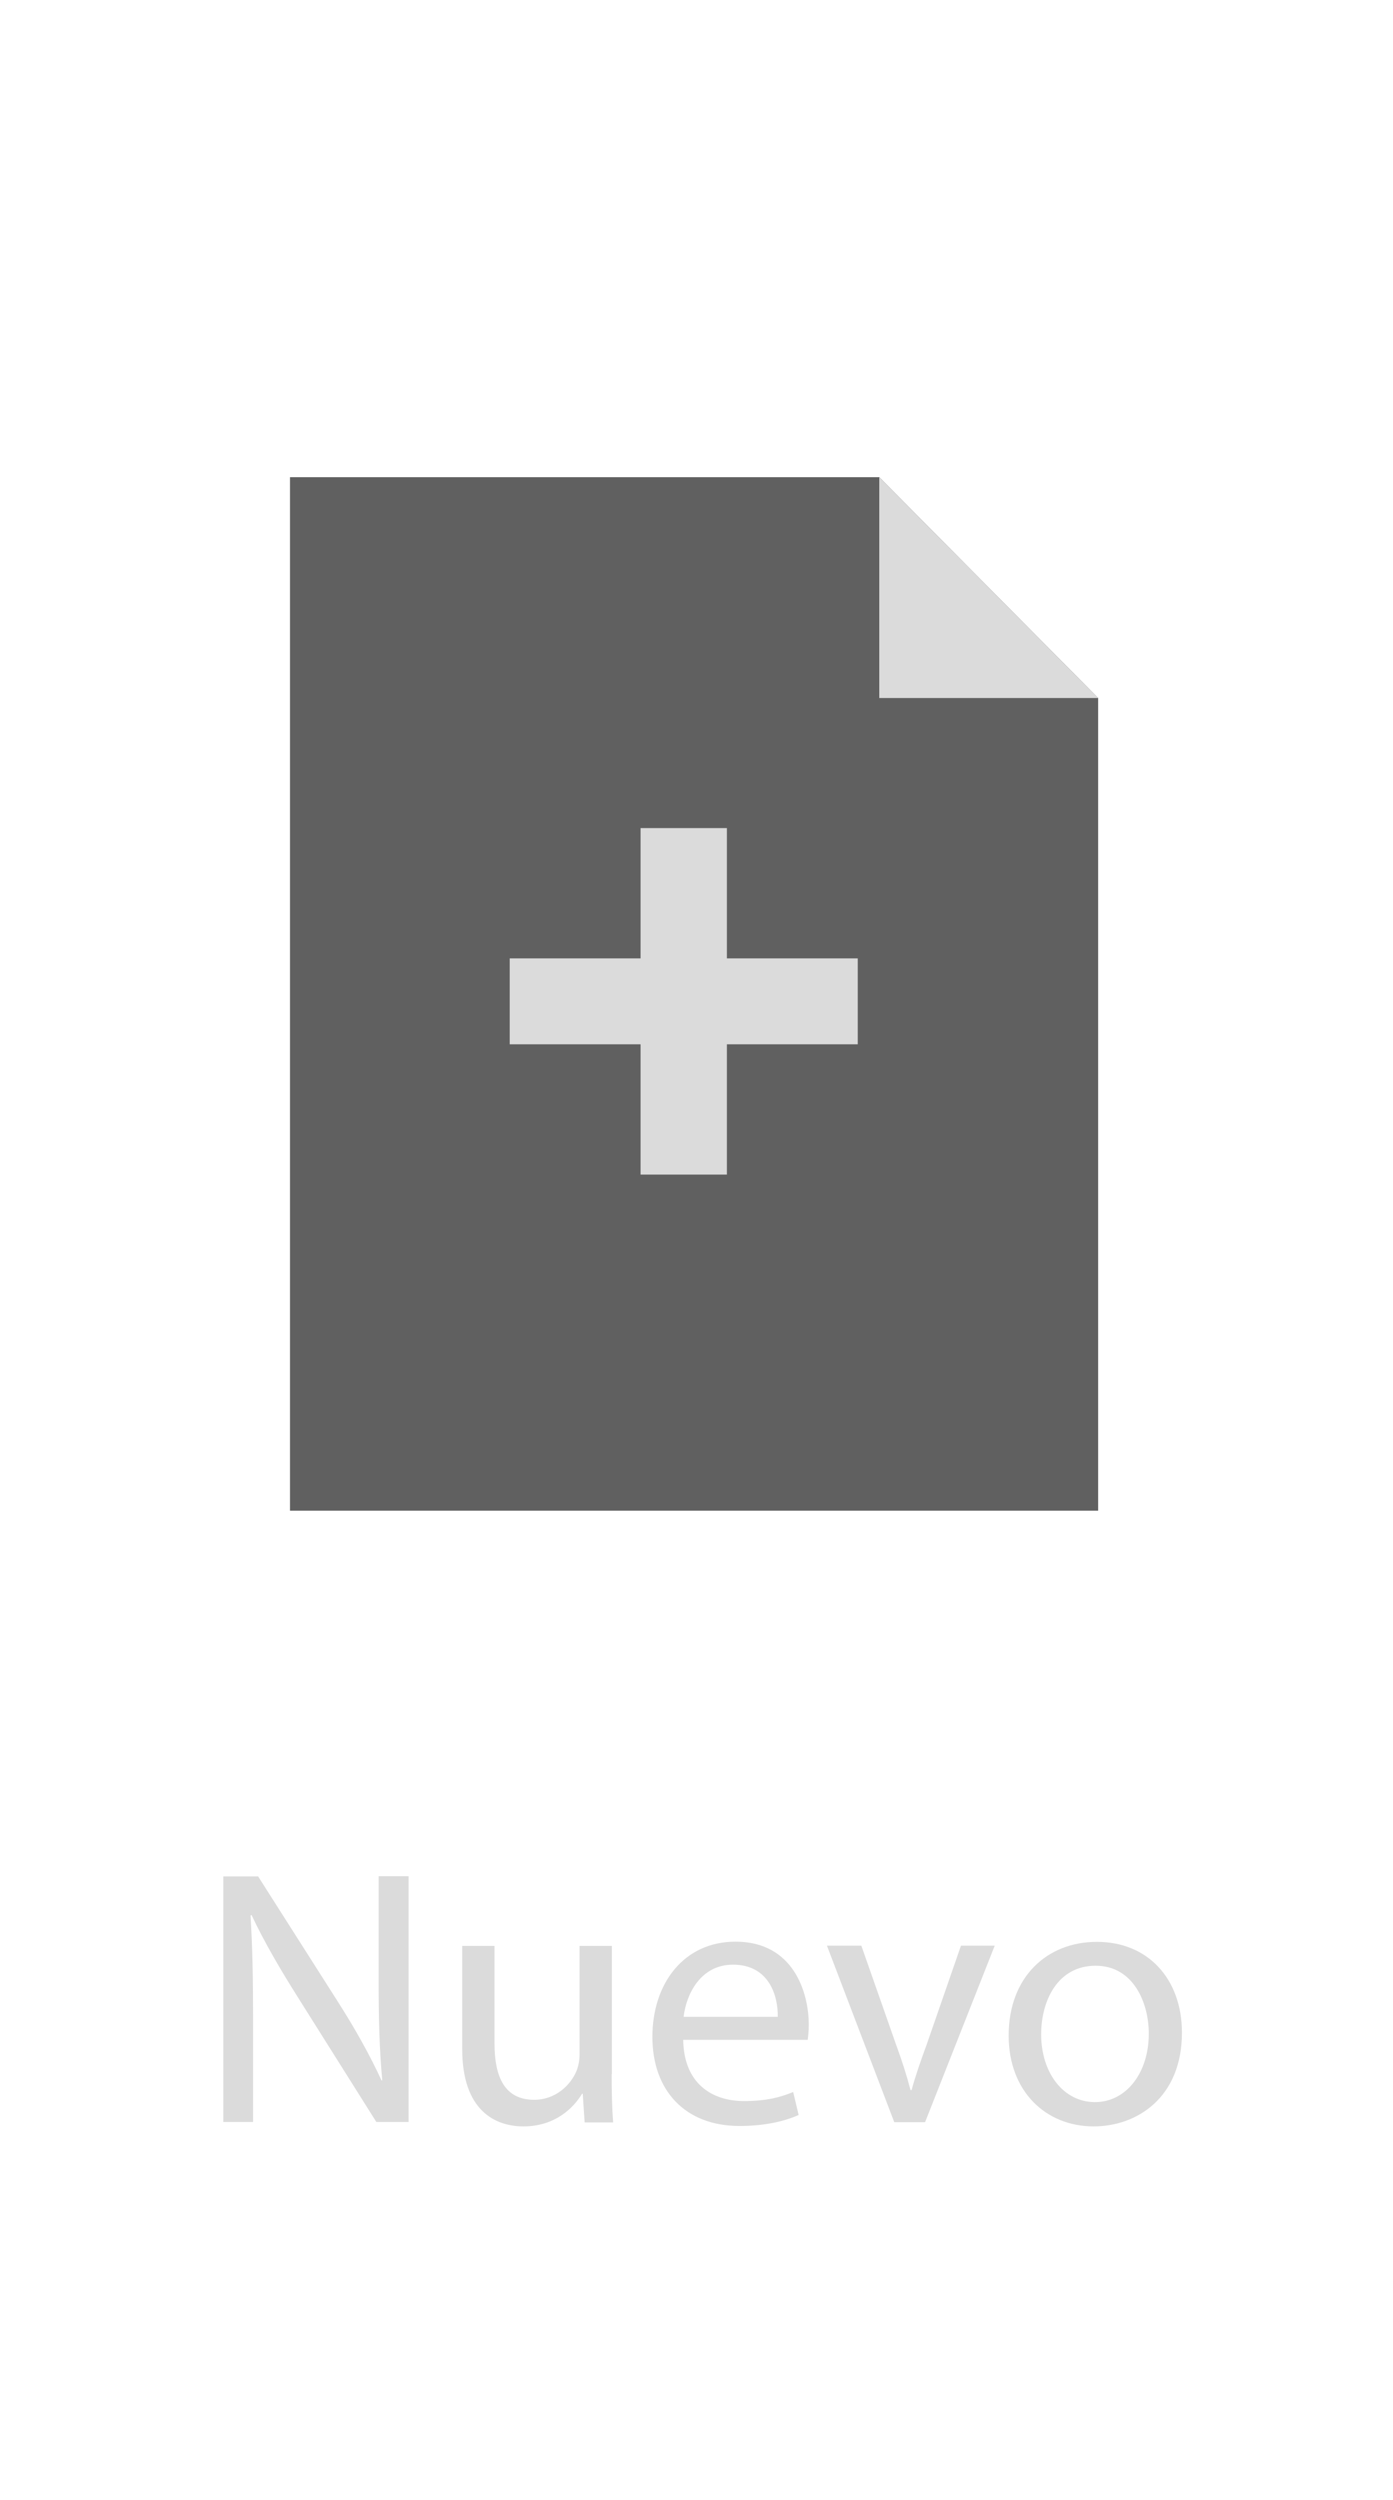 <?xml version="1.0" encoding="utf-8"?>
<!-- Generator: Adobe Illustrator 25.3.0, SVG Export Plug-In . SVG Version: 6.00 Build 0)  -->
<svg version="1.1" id="Capa_1" xmlns="http://www.w3.org/2000/svg" xmlns:xlink="http://www.w3.org/1999/xlink" x="0px" y="0px"
	 viewBox="0 0 660 1184" style="enable-background:new 0 0 660 1184;" xml:space="preserve">
<style type="text/css">
	.st0{enable-background:new    ;}
	.st1{fill:#DBDBDB;}
	.st2{fill:#606060;}
	.st3{fill-rule:evenodd;clip-rule:evenodd;fill:#DBDBDB;}
</style>
<g class="st0">
	<path class="st1" d="M105.8,1005.2V888.7h16.5l37.5,58.9c8.7,13.6,15.5,25.9,21,37.8l0.3-0.2c-1.4-15.5-1.7-29.7-1.7-47.9v-48.7
		h14.2v116.4h-15.3l-37.2-59.1c-8.2-13-16-26.3-21.9-38.9l-0.5,0.2c0.9,14.7,1.2,28.7,1.2,48v49.8H105.8z"/>
	<path class="st1" d="M289.8,982.4c0,8.6,0.2,16.2,0.7,22.8H277l-0.9-13.6h-0.3c-4,6.7-12.8,15.5-27.8,15.5c-13.2,0-29-7.3-29-36.6
		v-48.9h15.3v46.3c0,15.9,4.9,26.6,18.8,26.6c10.2,0,17.4-7.1,20.1-13.8c0.9-2.2,1.4-5,1.4-7.8v-51.3h15.3V982.4z"/>
	<path class="st1" d="M323.7,966.1c0.3,20.6,13.5,29,28.8,29c10.9,0,17.5-1.9,23.3-4.3l2.6,10.9c-5.4,2.4-14.6,5.2-28,5.2
		c-25.9,0-41.3-16.9-41.3-42.2s14.9-45.1,39.4-45.1c27.4,0,34.7,24,34.7,39.4c0,3.1-0.3,5.5-0.5,7.1H323.7z M368.5,955.2
		c0.2-9.7-4-24.7-21.2-24.7c-15.5,0-22.2,14.2-23.4,24.7H368.5z"/>
	<path class="st1" d="M408.1,921.5l16.5,47c2.8,7.6,5,14.5,6.8,21.4h0.5c1.9-6.9,4.3-13.8,7.1-21.4l16.3-47h16l-33,83.6h-14.6
		l-31.9-83.6H408.1z"/>
	<path class="st1" d="M560,962.7c0,30.9-21.5,44.4-41.8,44.4c-22.7,0-40.3-16.6-40.3-43c0-28,18.4-44.4,41.7-44.4
		C543.7,919.6,560,937.1,560,962.7z M493.3,963.5c0,18.3,10.6,32.1,25.5,32.1c14.6,0,25.5-13.6,25.5-32.5c0-14.2-7.1-32.1-25.2-32.1
		C501.1,931,493.3,947.6,493.3,963.5z"/>
</g>
<polyline class="st2" points="137.4,521.3 137.4,715.5 520.3,715.5 520.3,518.5 520.3,330.6 416.6,226 137.4,226 137.4,518.5 "/>
<path class="st1" d="M520.3,330.6C516.8,327,416.6,226,416.6,226v104.6H520.3z"/>
<path class="st3" d="M406.4,453.9v40.7c-31.6,0-49.6,0-62,0v61.7h-40.9v-61.7h-62v-40.7h62v-61.7h40.9v61.7H406.4z"/>
</svg>
